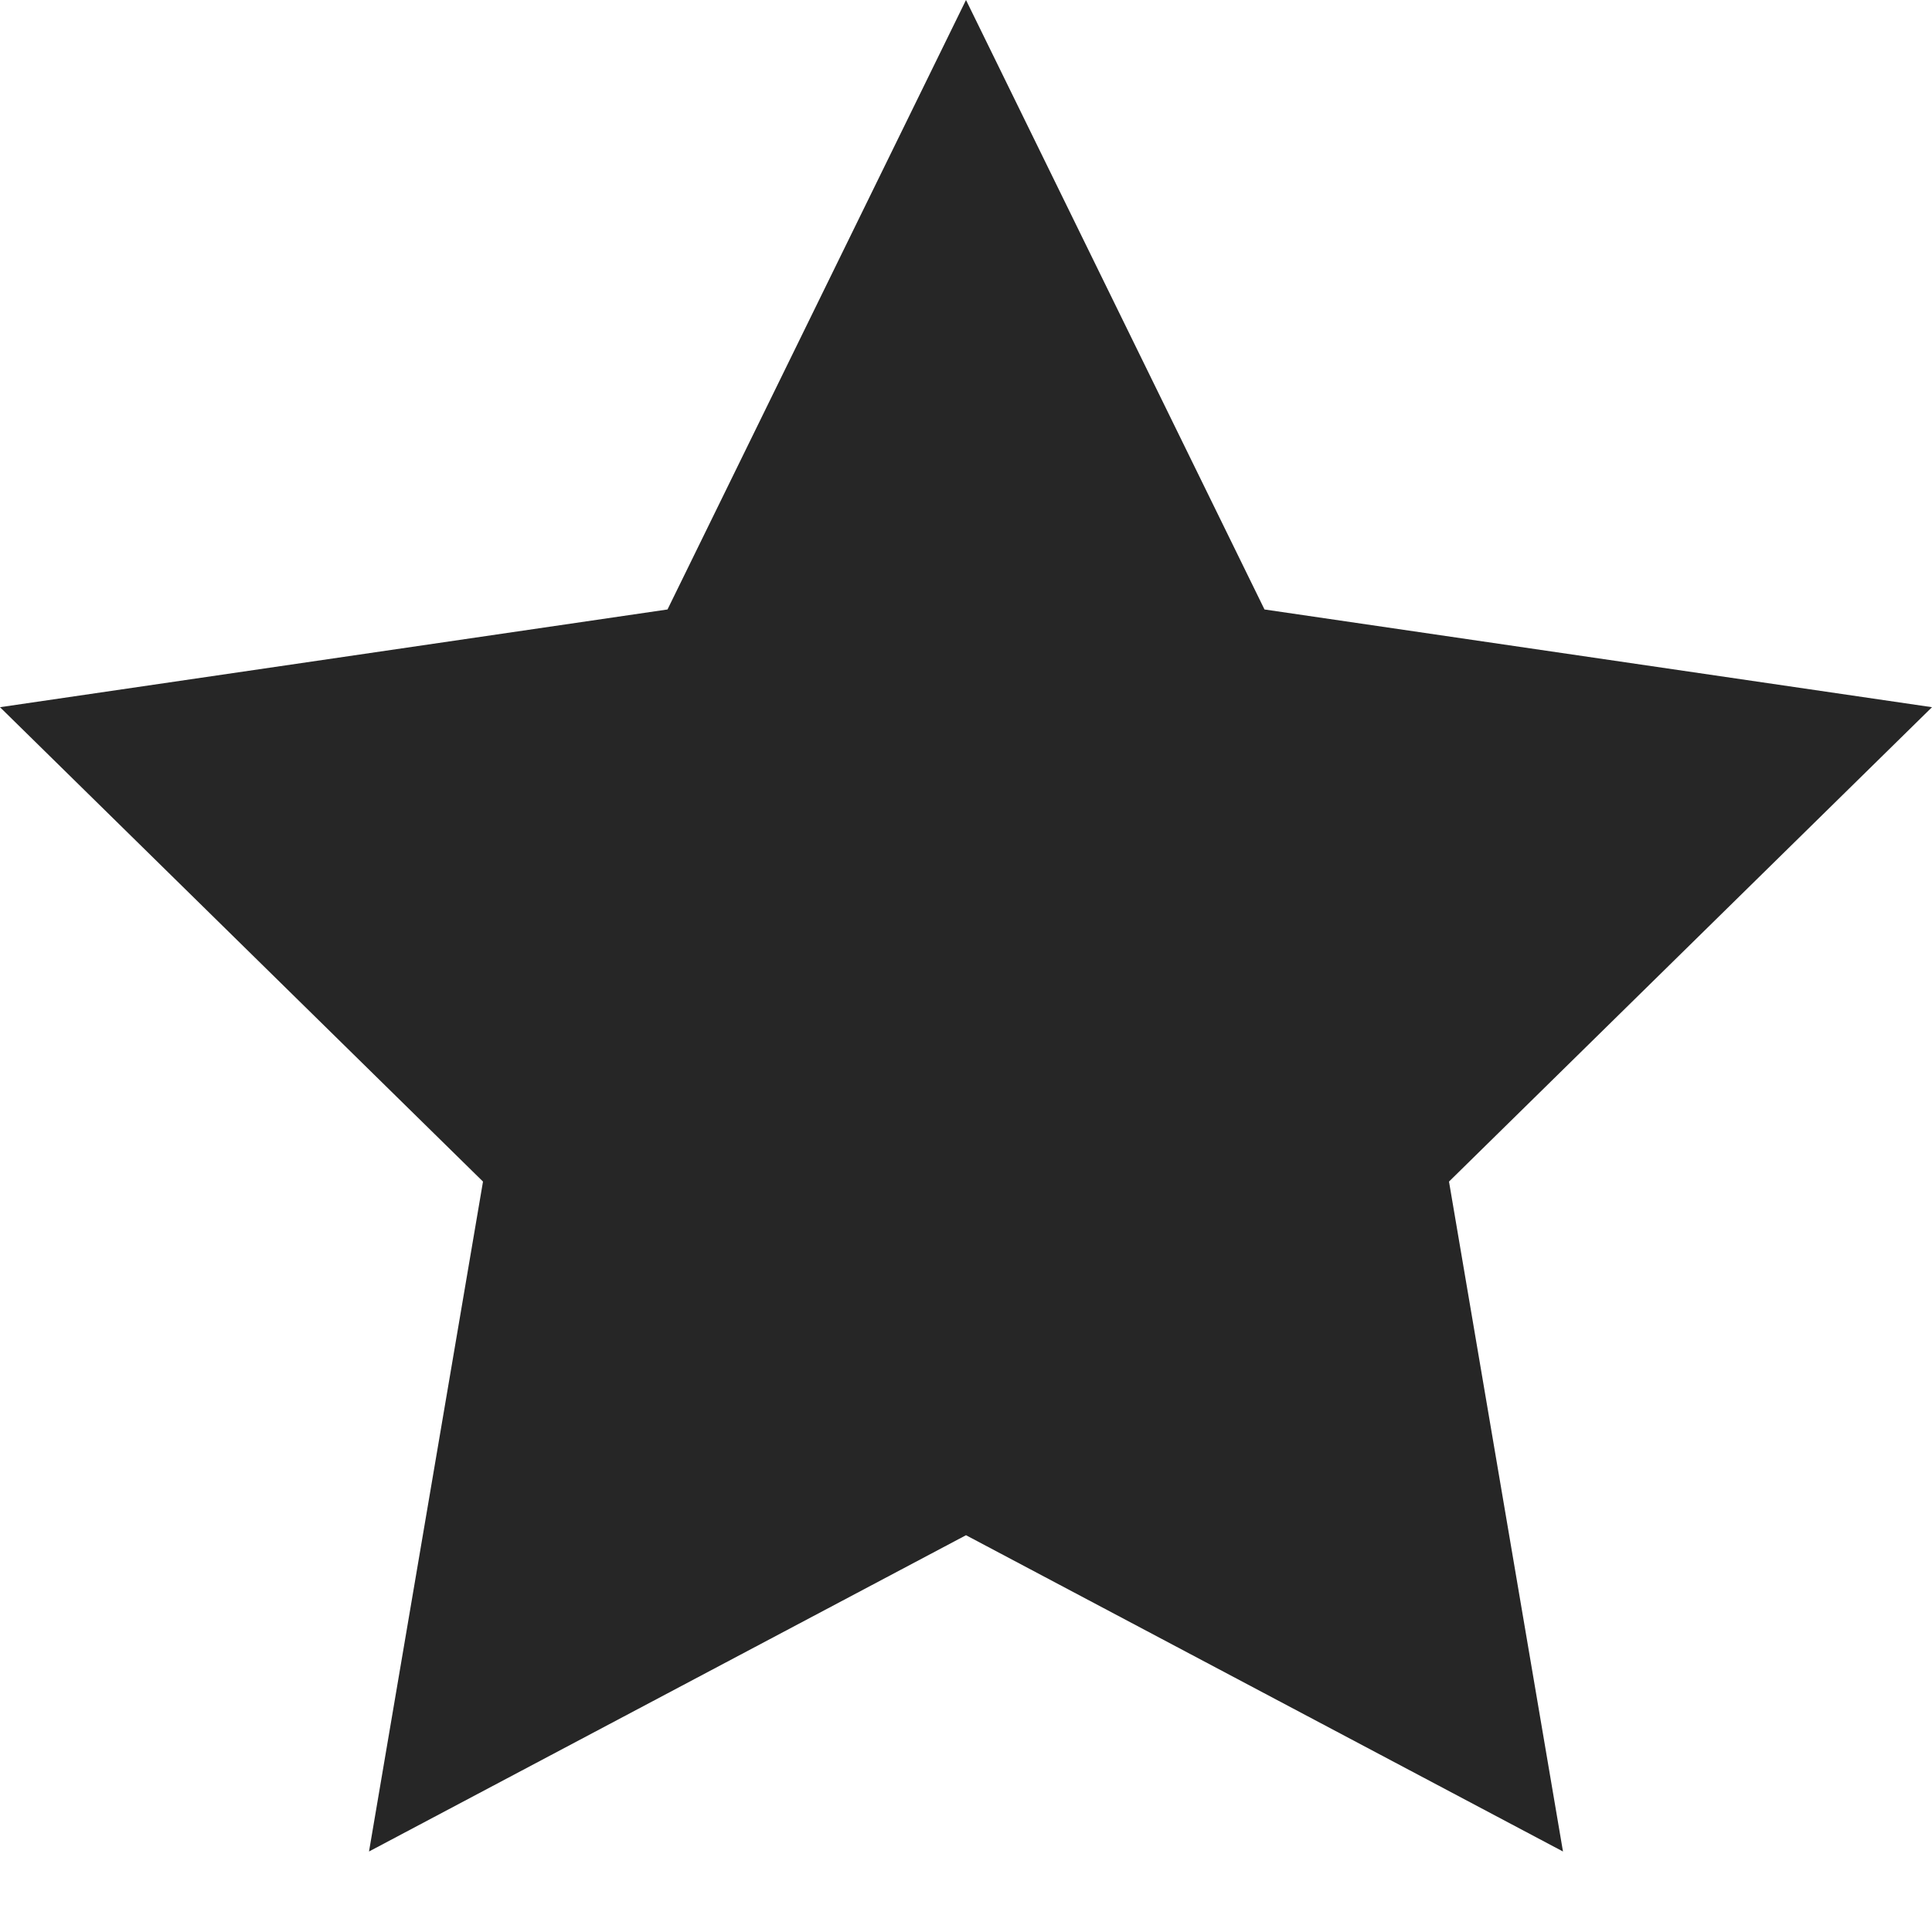 <svg xmlns="http://www.w3.org/2000/svg" width="24" height="24" fill="none" viewBox="0 0 24 24"><path fill="#262626" fill-rule="evenodd" d="m12 0 3.708 7.571L24 8.785l-6 5.893L19.416 23 12 19.071 4.584 23 6 14.678 0 8.785l8.292-1.214L12 0Z" clip-rule="evenodd"/></svg>